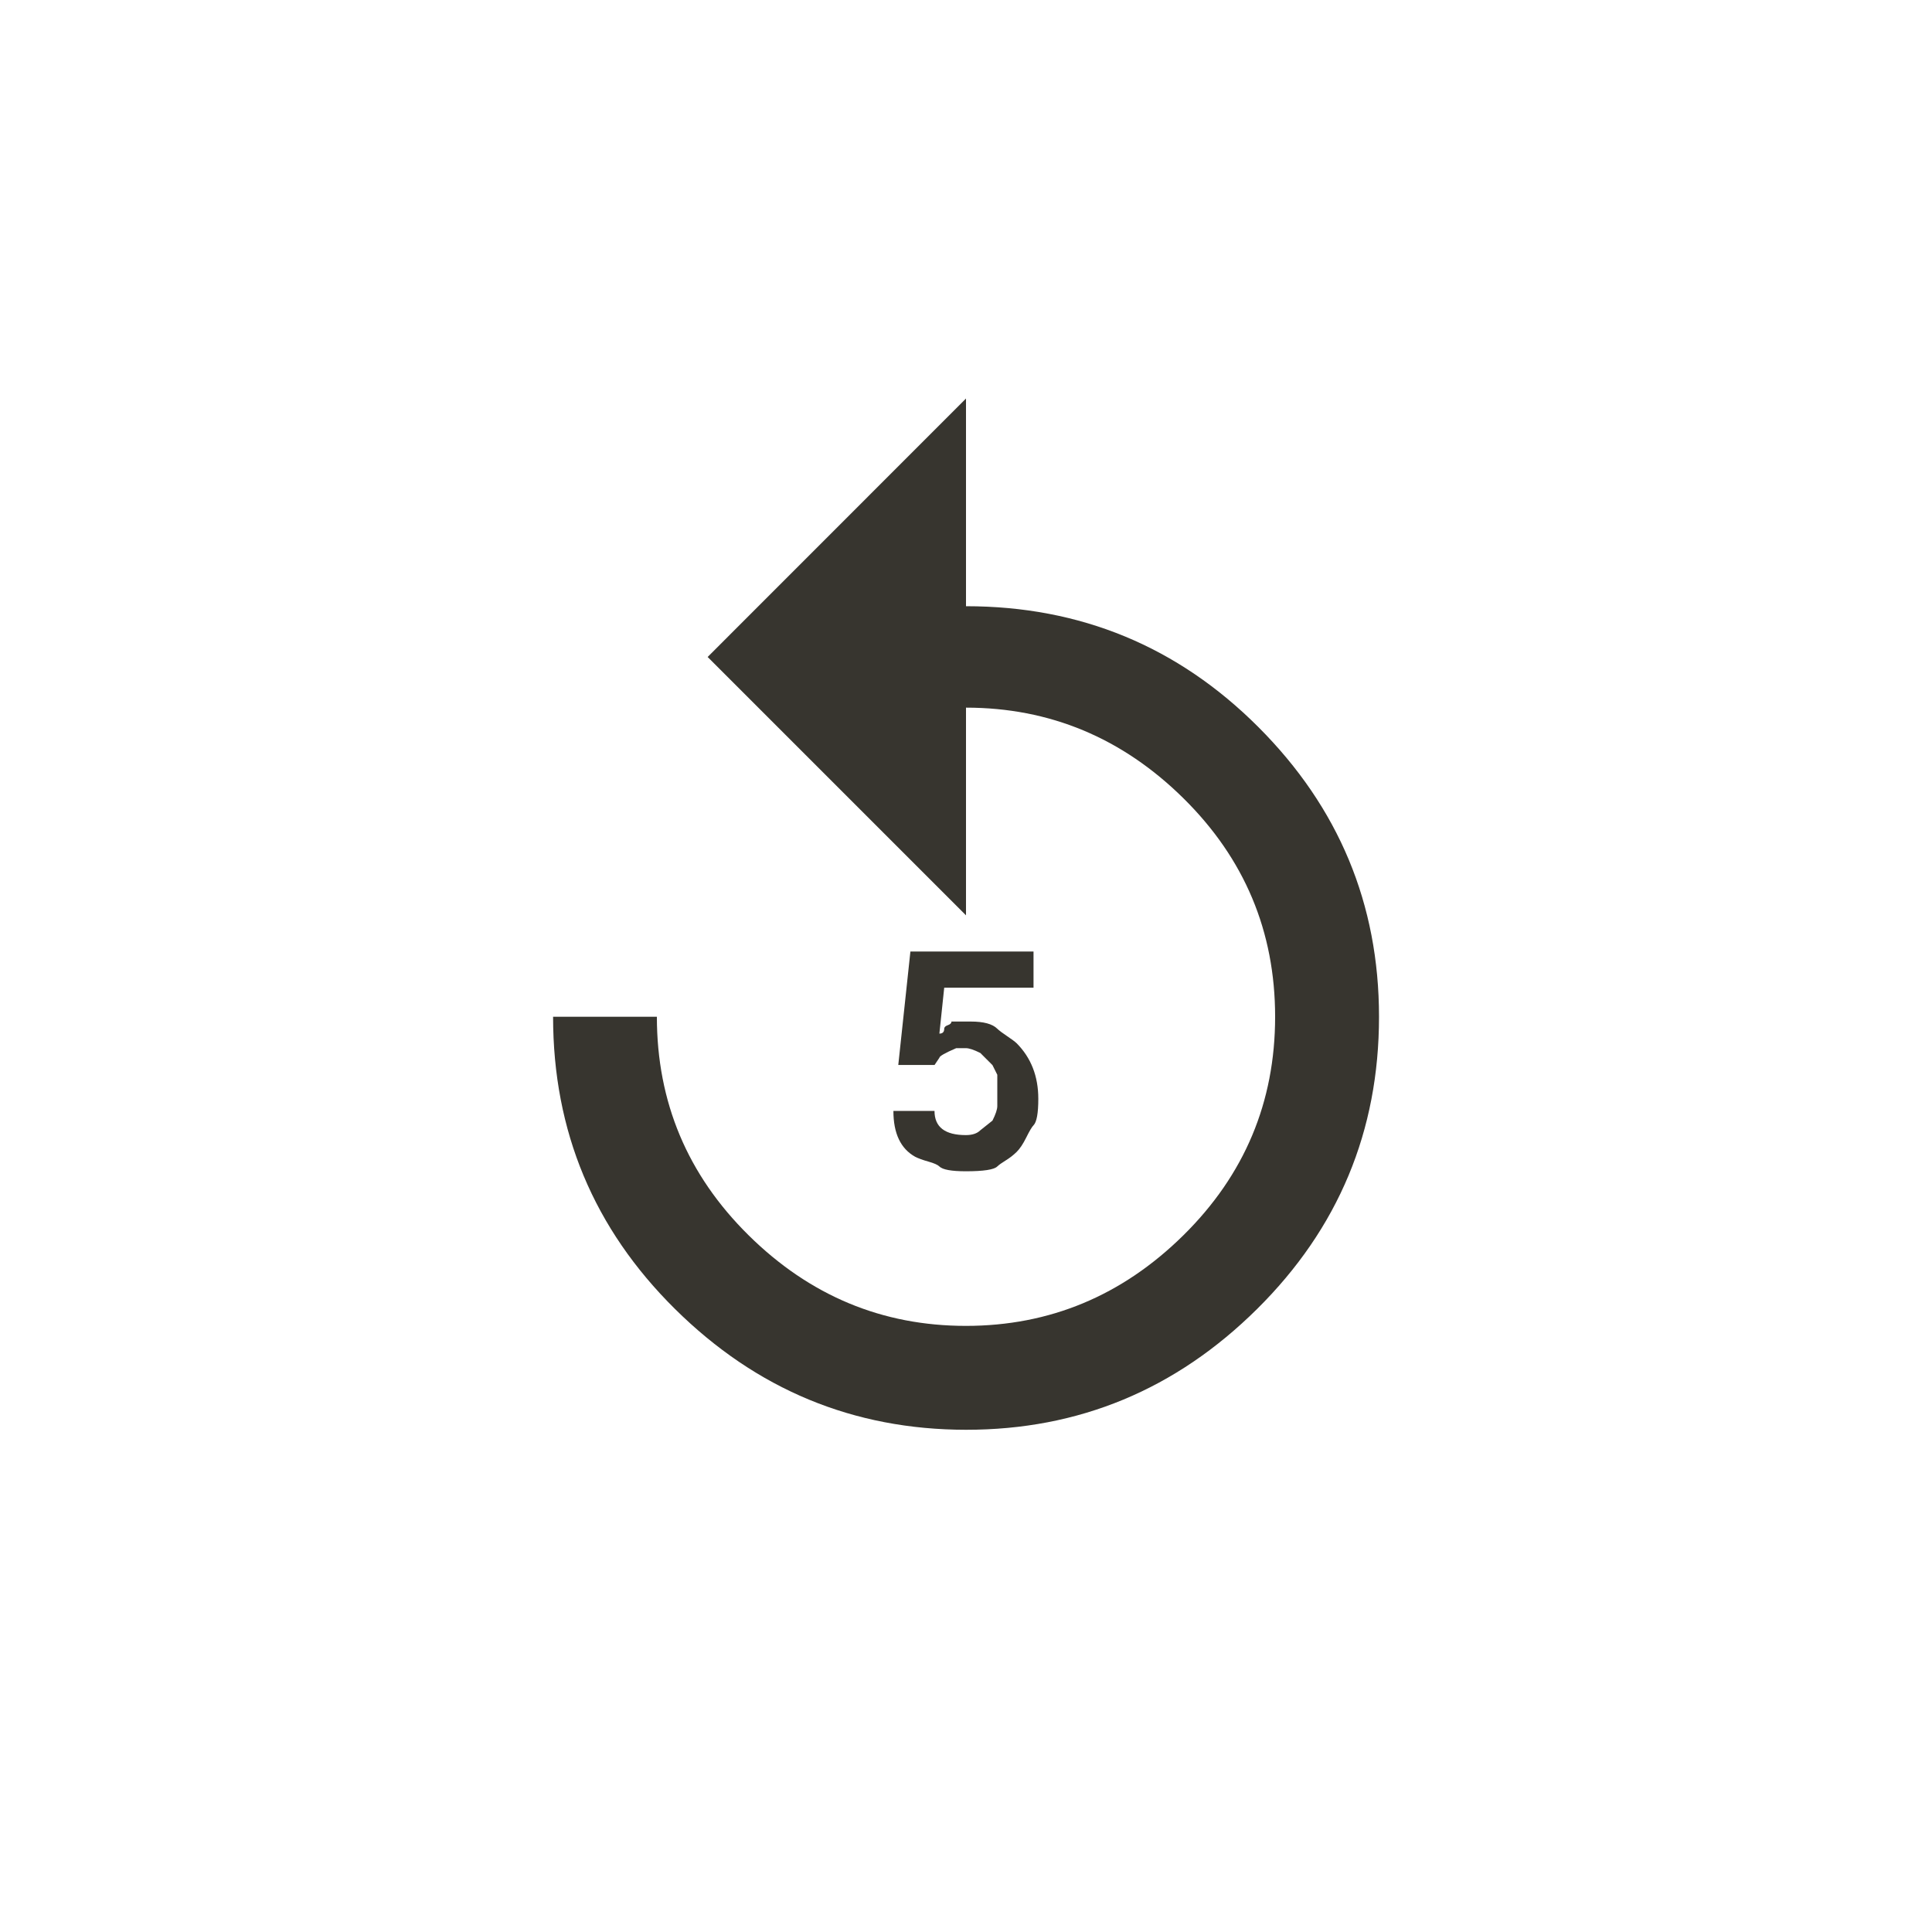 <!-- Generated by IcoMoon.io -->
<svg version="1.1" xmlns="http://www.w3.org/2000/svg" width="40" height="40" viewBox="0 0 40 40">
<title>mt-replay_5</title>
<path fill="#37352f" d="M19.8 21.7q-0.351 0.151-0.351 0.2l-0.1 0.149h-0.751l0.251-2.349h2.549v0.749h-1.849l-0.1 0.951q0.1 0 0.1-0.1 0-0.049 0.075-0.075t0.075-0.075h0.4q0.4 0 0.549 0.149 0.051 0.051 0.2 0.151t0.2 0.149q0.449 0.451 0.449 1.151 0 0.449-0.1 0.549-0.049 0.049-0.149 0.251t-0.2 0.3-0.225 0.175-0.175 0.125q-0.1 0.1-0.651 0.1-0.449 0-0.549-0.1-0.051-0.051-0.225-0.1t-0.275-0.1q-0.451-0.251-0.451-0.949h0.851q0 0.5 0.649 0.5 0.2 0 0.3-0.1l0.251-0.2q0.1-0.2 0.1-0.3v-0.649l-0.1-0.2-0.251-0.251q-0.2-0.1-0.3-0.1h-0.2zM20 12.551q3.551 0 6.051 2.5t2.5 6q0 3.549-2.525 6.051t-6.025 2.5-6.025-2.5-2.525-6.051h2.149q0 2.649 1.9 4.525t4.5 1.875 4.5-1.875 1.9-4.525-1.9-4.525-4.5-1.875v4.3l-5.349-5.349 5.349-5.351v4.3z"></path>
</svg>
